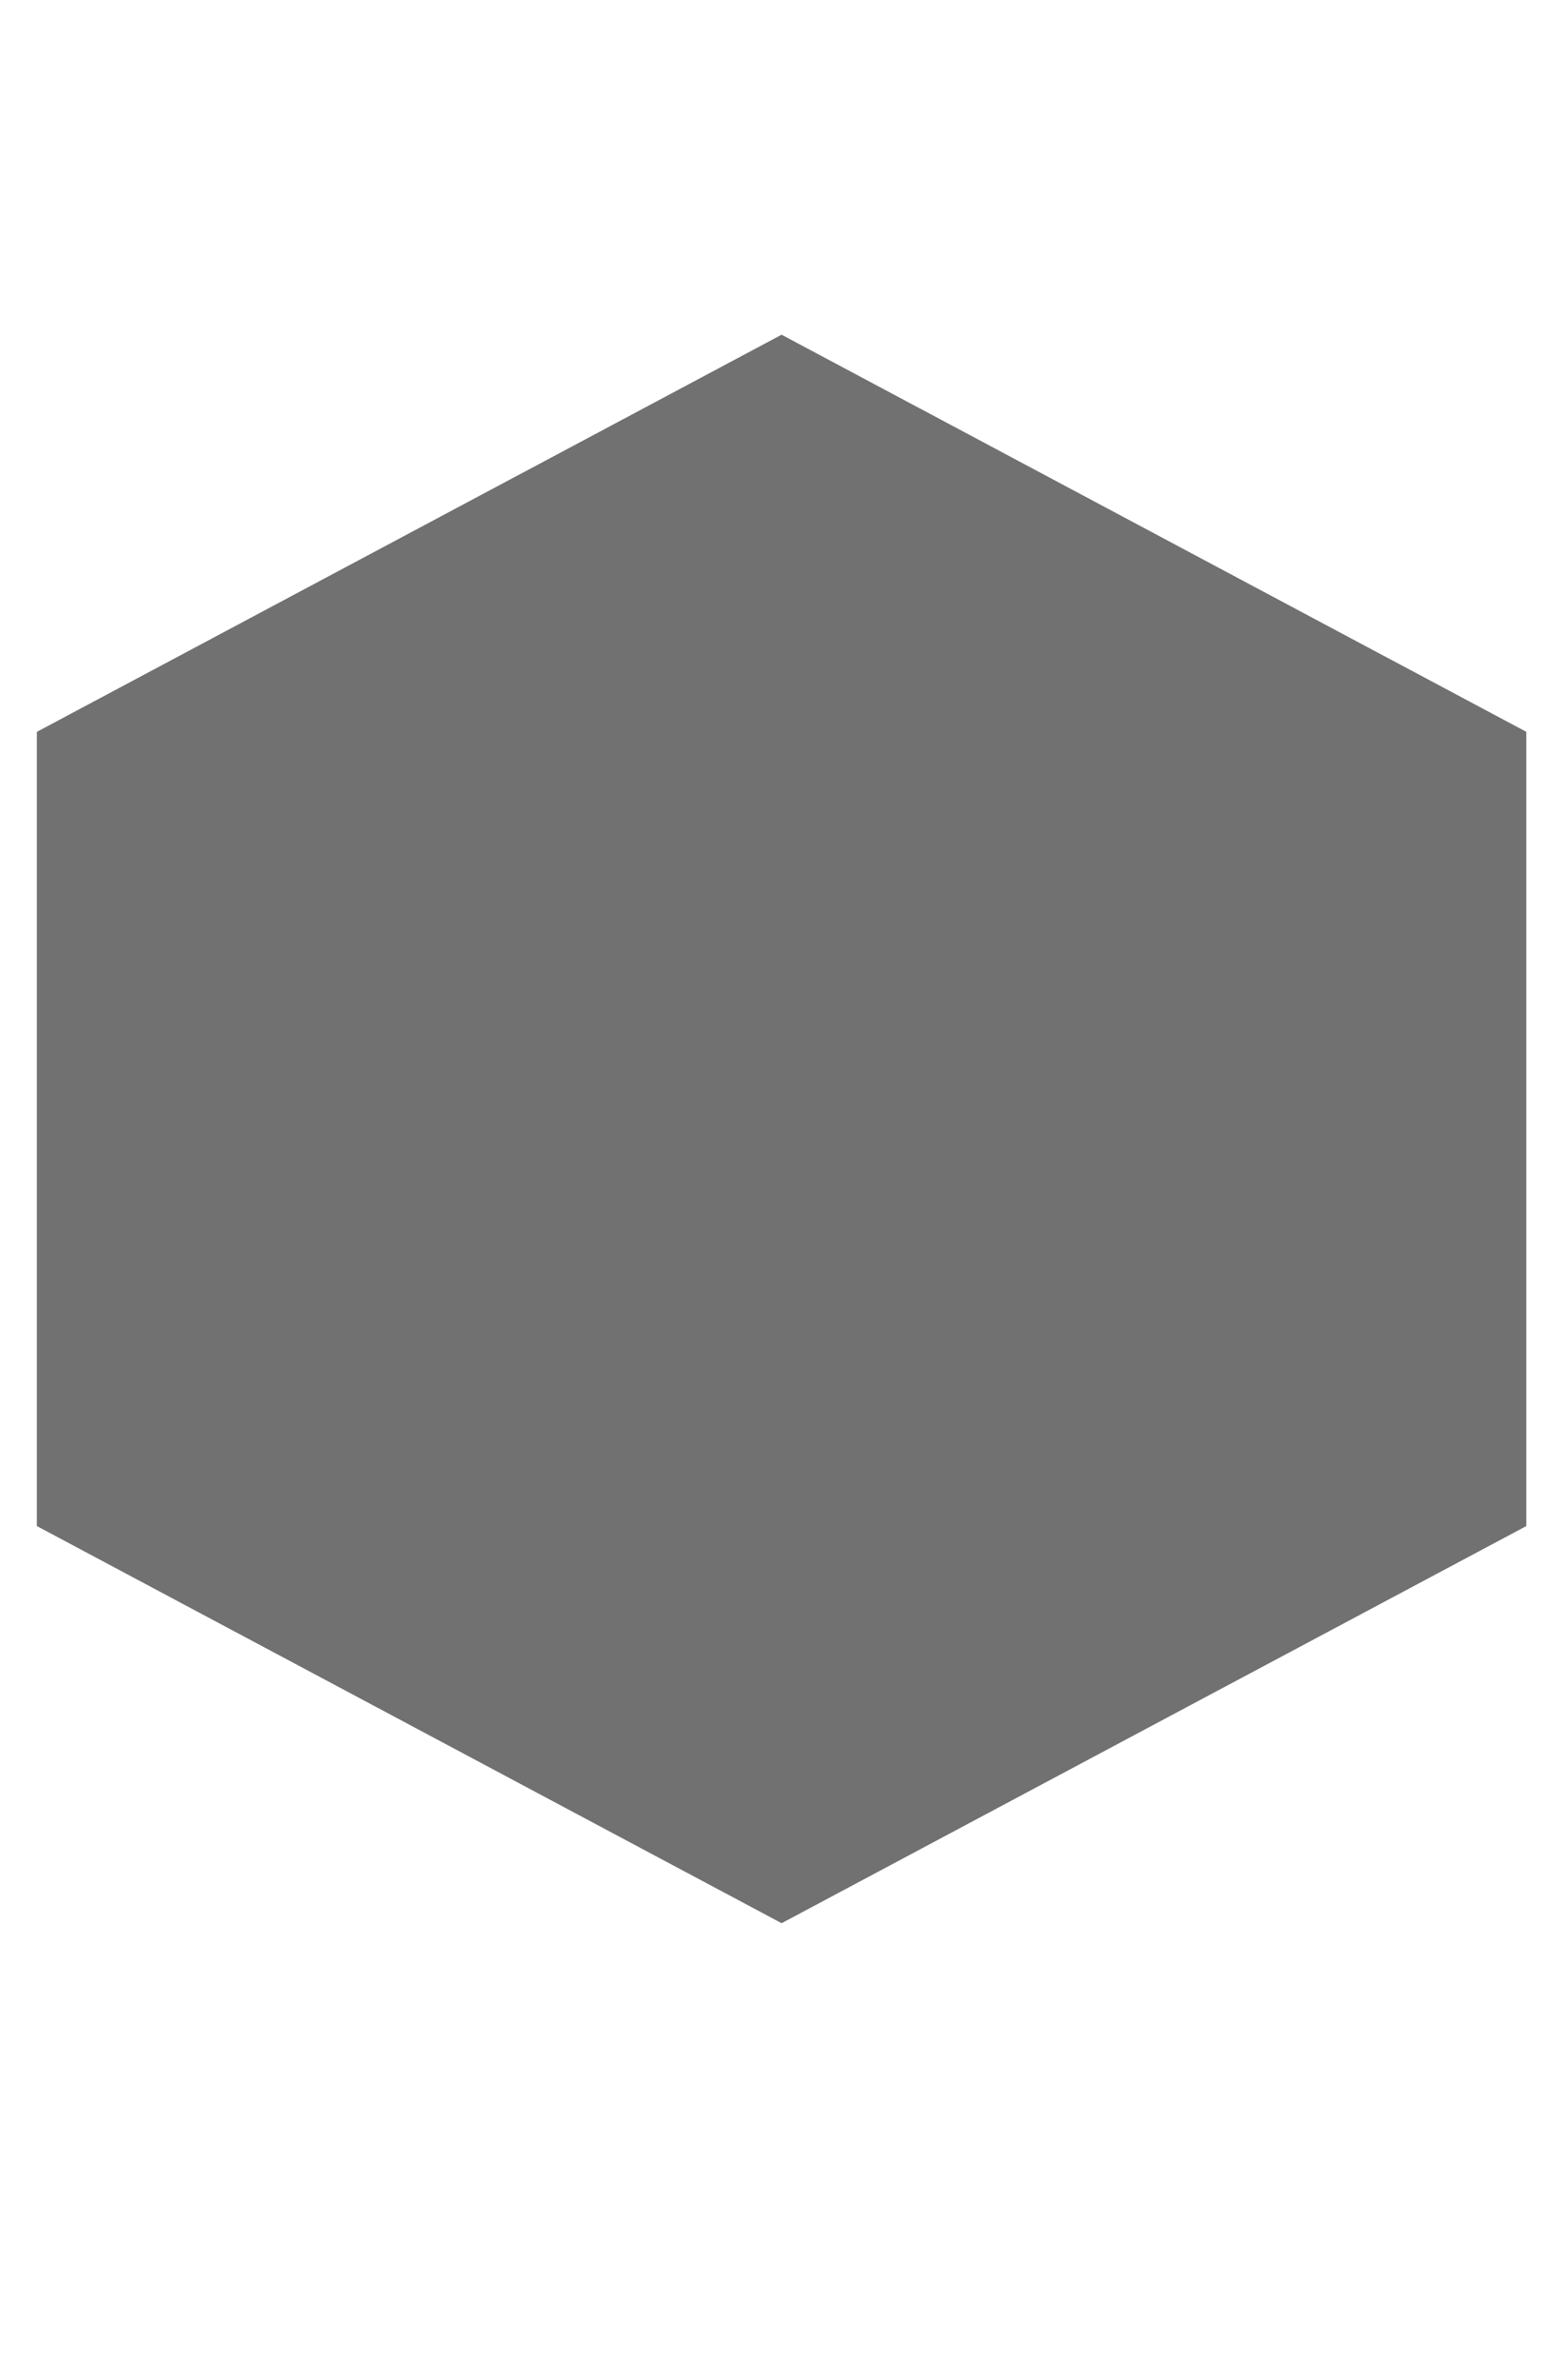 <?xml version="1.0" encoding="utf-8"?>
<!-- Generator: Adobe Illustrator 16.0.0, SVG Export Plug-In . SVG Version: 6.00 Build 0)  -->
<!DOCTYPE svg PUBLIC "-//W3C//DTD SVG 1.1//EN" "http://www.w3.org/Graphics/SVG/1.1/DTD/svg11.dtd">
<svg version="1.1" id="图层_1" xmlns="http://www.w3.org/2000/svg" xmlns:xlink="http://www.w3.org/1999/xlink" x="0px" y="0px"
	 width="260px" height="400px" viewBox="0 0 260 400" enable-background="new 0 0 260 400" xml:space="preserve">
<polygon fill="#727171" points="131.361,56.251 193.943,89.62 256.523,122.993 256.523,189.73 256.523,256.473 193.943,289.842 
	131.361,323.215 68.779,289.842 6.196,256.473 6.196,189.73 6.196,122.993 68.779,89.62 "/>
</svg>

